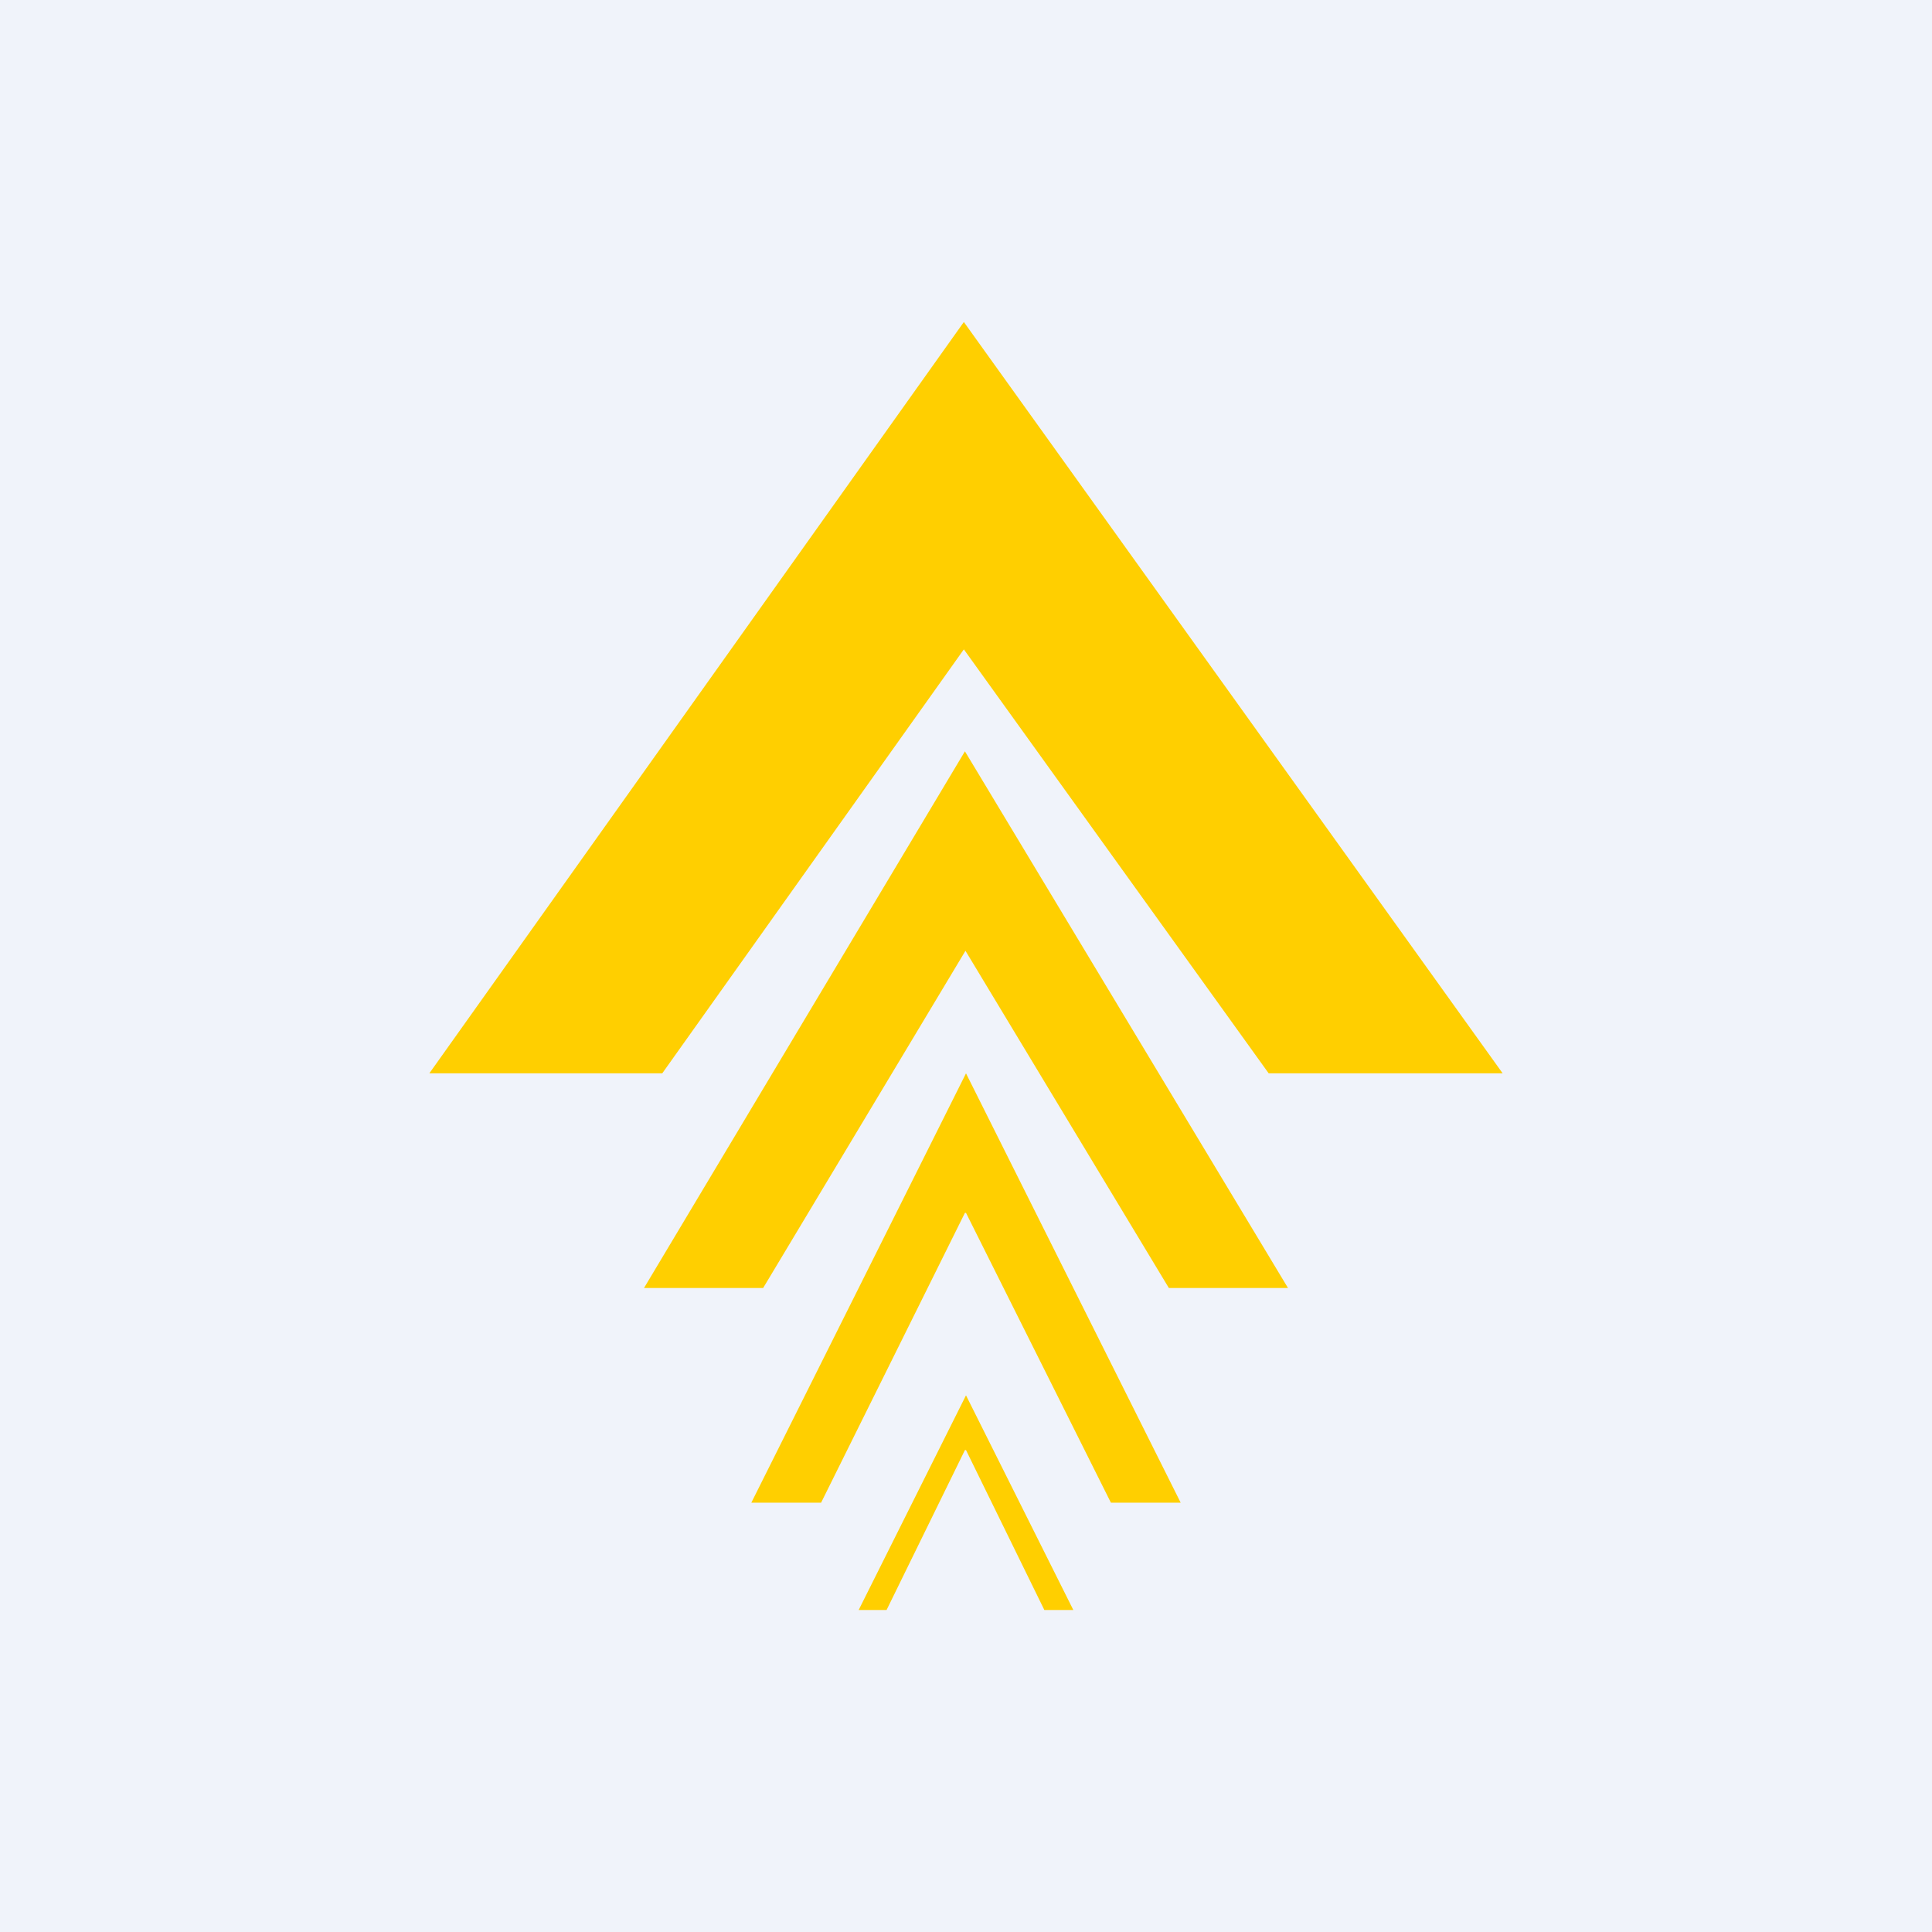 <!-- by TradingView --><svg width="18" height="18" viewBox="0 0 18 18" xmlns="http://www.w3.org/2000/svg"><path fill="#F0F3FA" d="M0 0h18v18H0z"/><path d="M8.98 3 4 10h2.17l2.81-3.95L11.82 10H14L8.98 3Z" fill="#FFCF00"/><path d="m8.99 8.85 1.9 3.15H12L8.99 7 6 12h1.11L9 8.85Z" fill="#FFCF00"/><path d="m9 11.3 1.35 2.7H11l-2-4-2 4h.65l1.34-2.7Z" fill="#FFCF00"/><path d="M9 13.51 9.73 15H10l-1-2-1 2h.26l.73-1.49Z" fill="#FFCF00"/></svg>